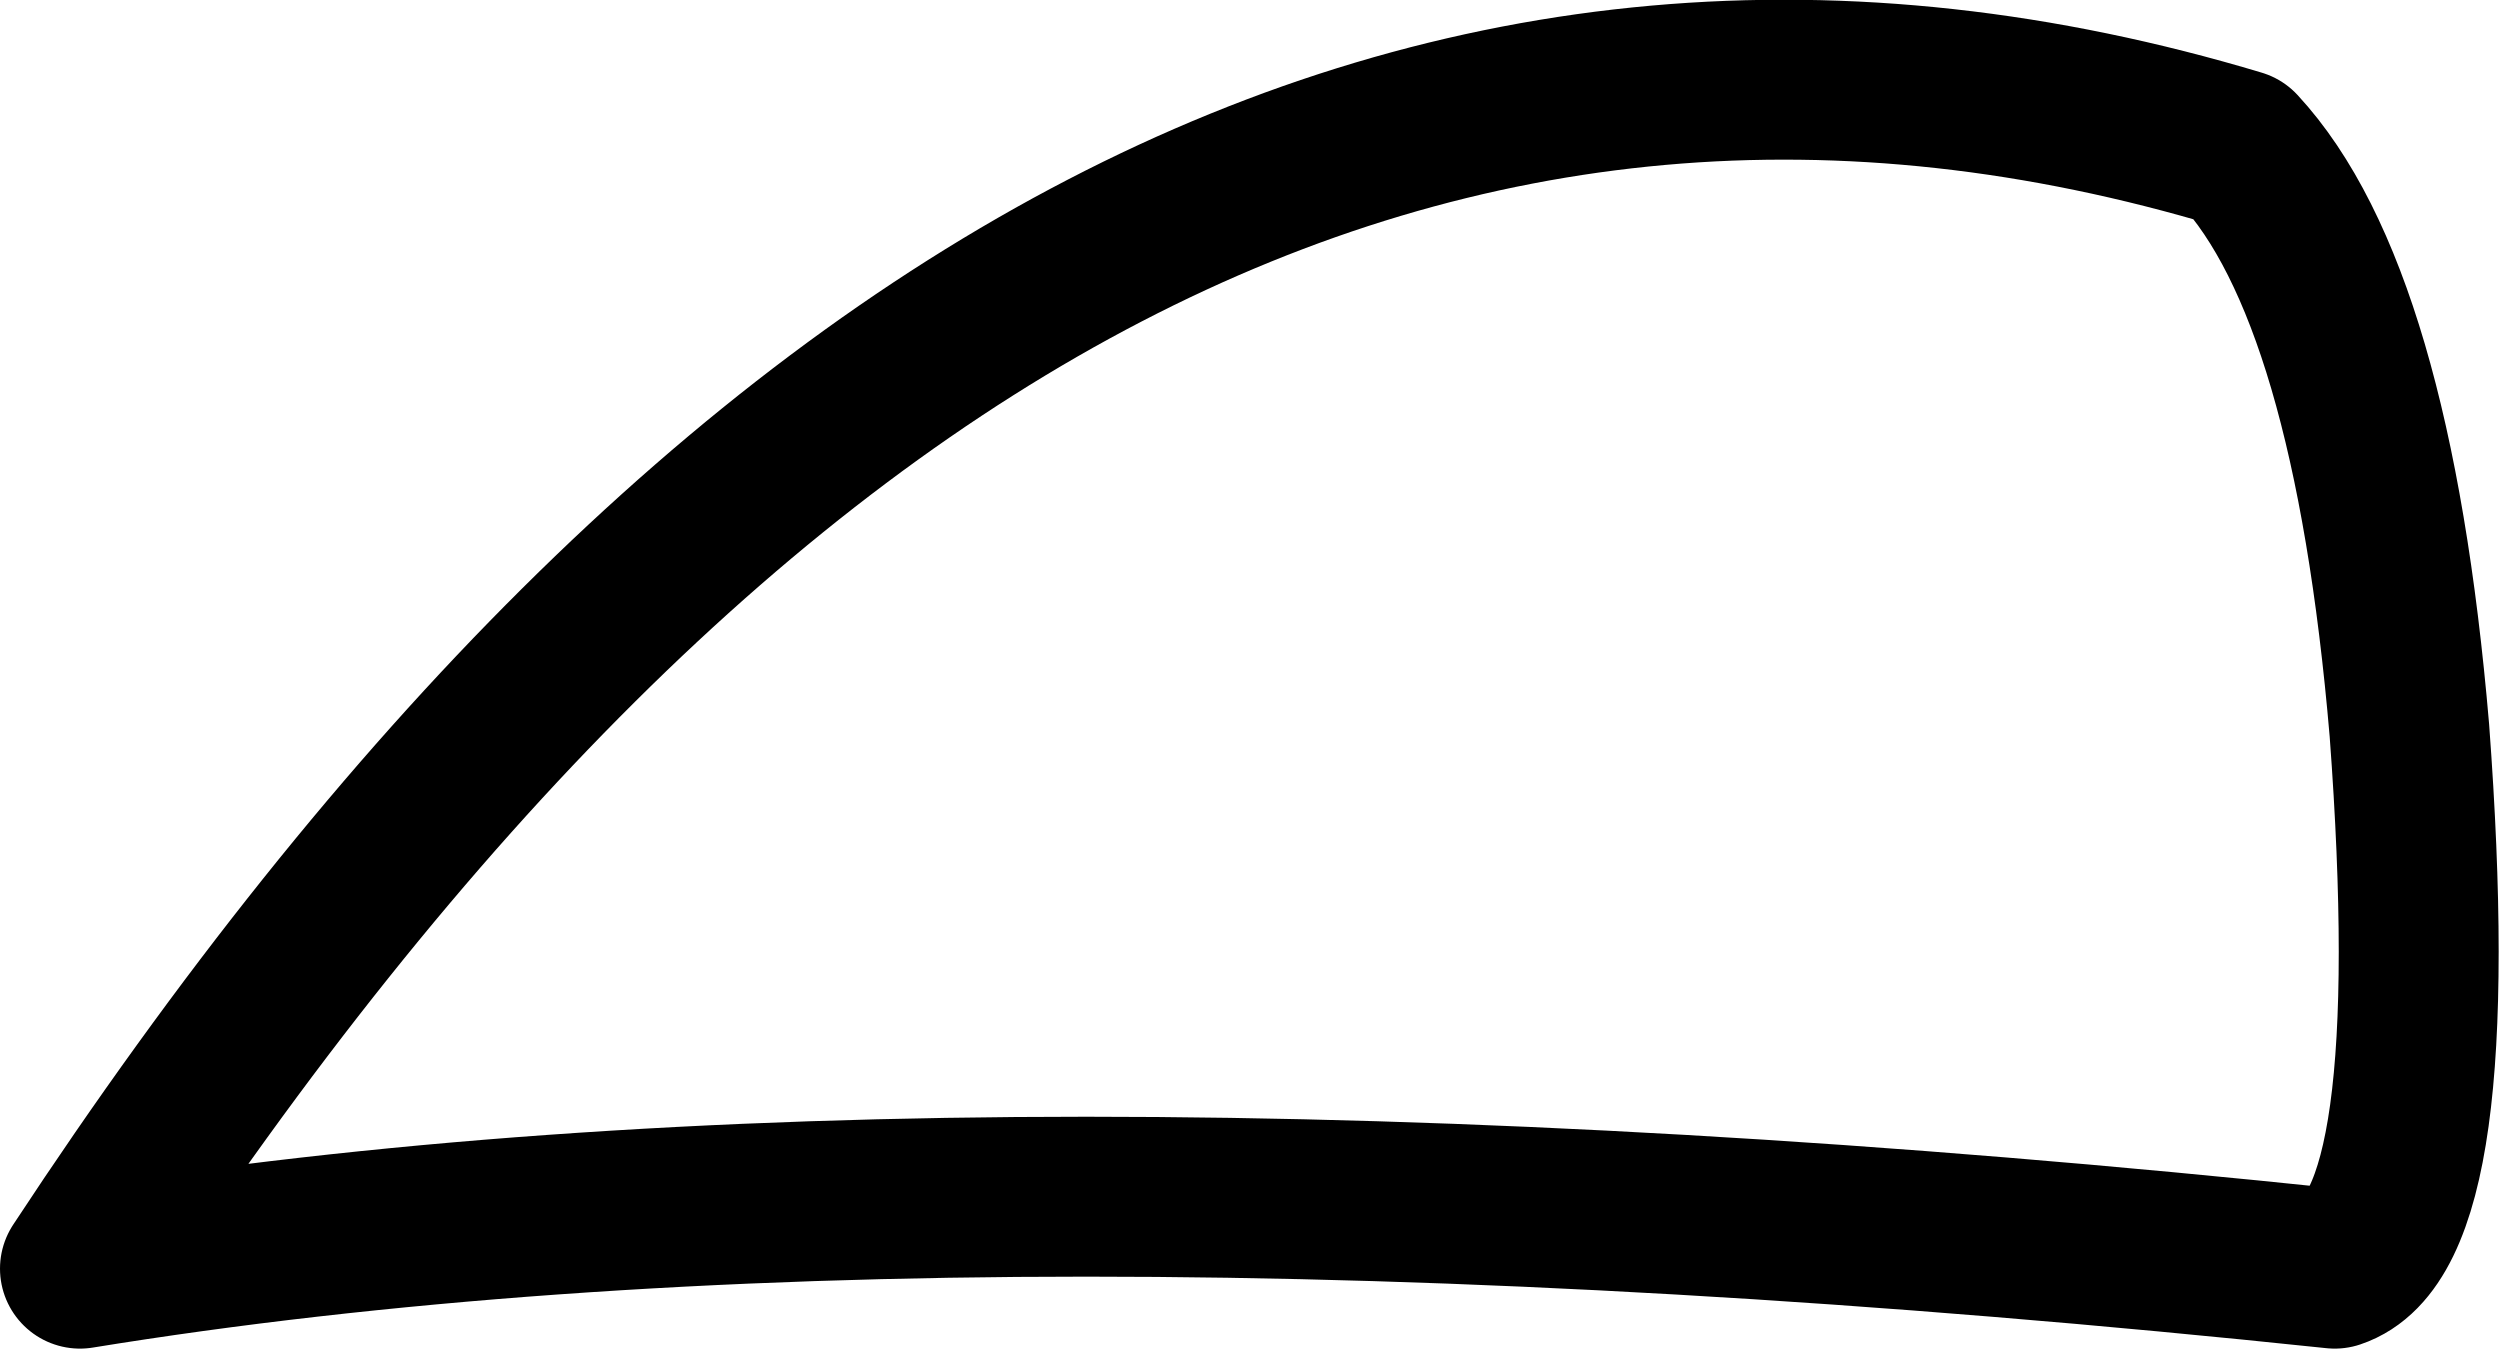 <?xml version="1.0" encoding="UTF-8" standalone="no"?>
<svg xmlns:xlink="http://www.w3.org/1999/xlink" height="12.65px" width="23.45px" xmlns="http://www.w3.org/2000/svg">
  <g transform="matrix(1.0, 0.0, 0.0, 1.0, 11.75, 6.35)">
    <path d="M-11.0 5.55 Q-1.9 -8.3 9.25 -4.95 10.5 -3.6 10.85 0.5 11.2 5.2 10.15 5.55 -2.7 4.2 -11.0 5.55 Z" fill="none" stroke="#000000" stroke-linecap="round" stroke-linejoin="round" stroke-width="1.5"/>
  </g>
</svg>
